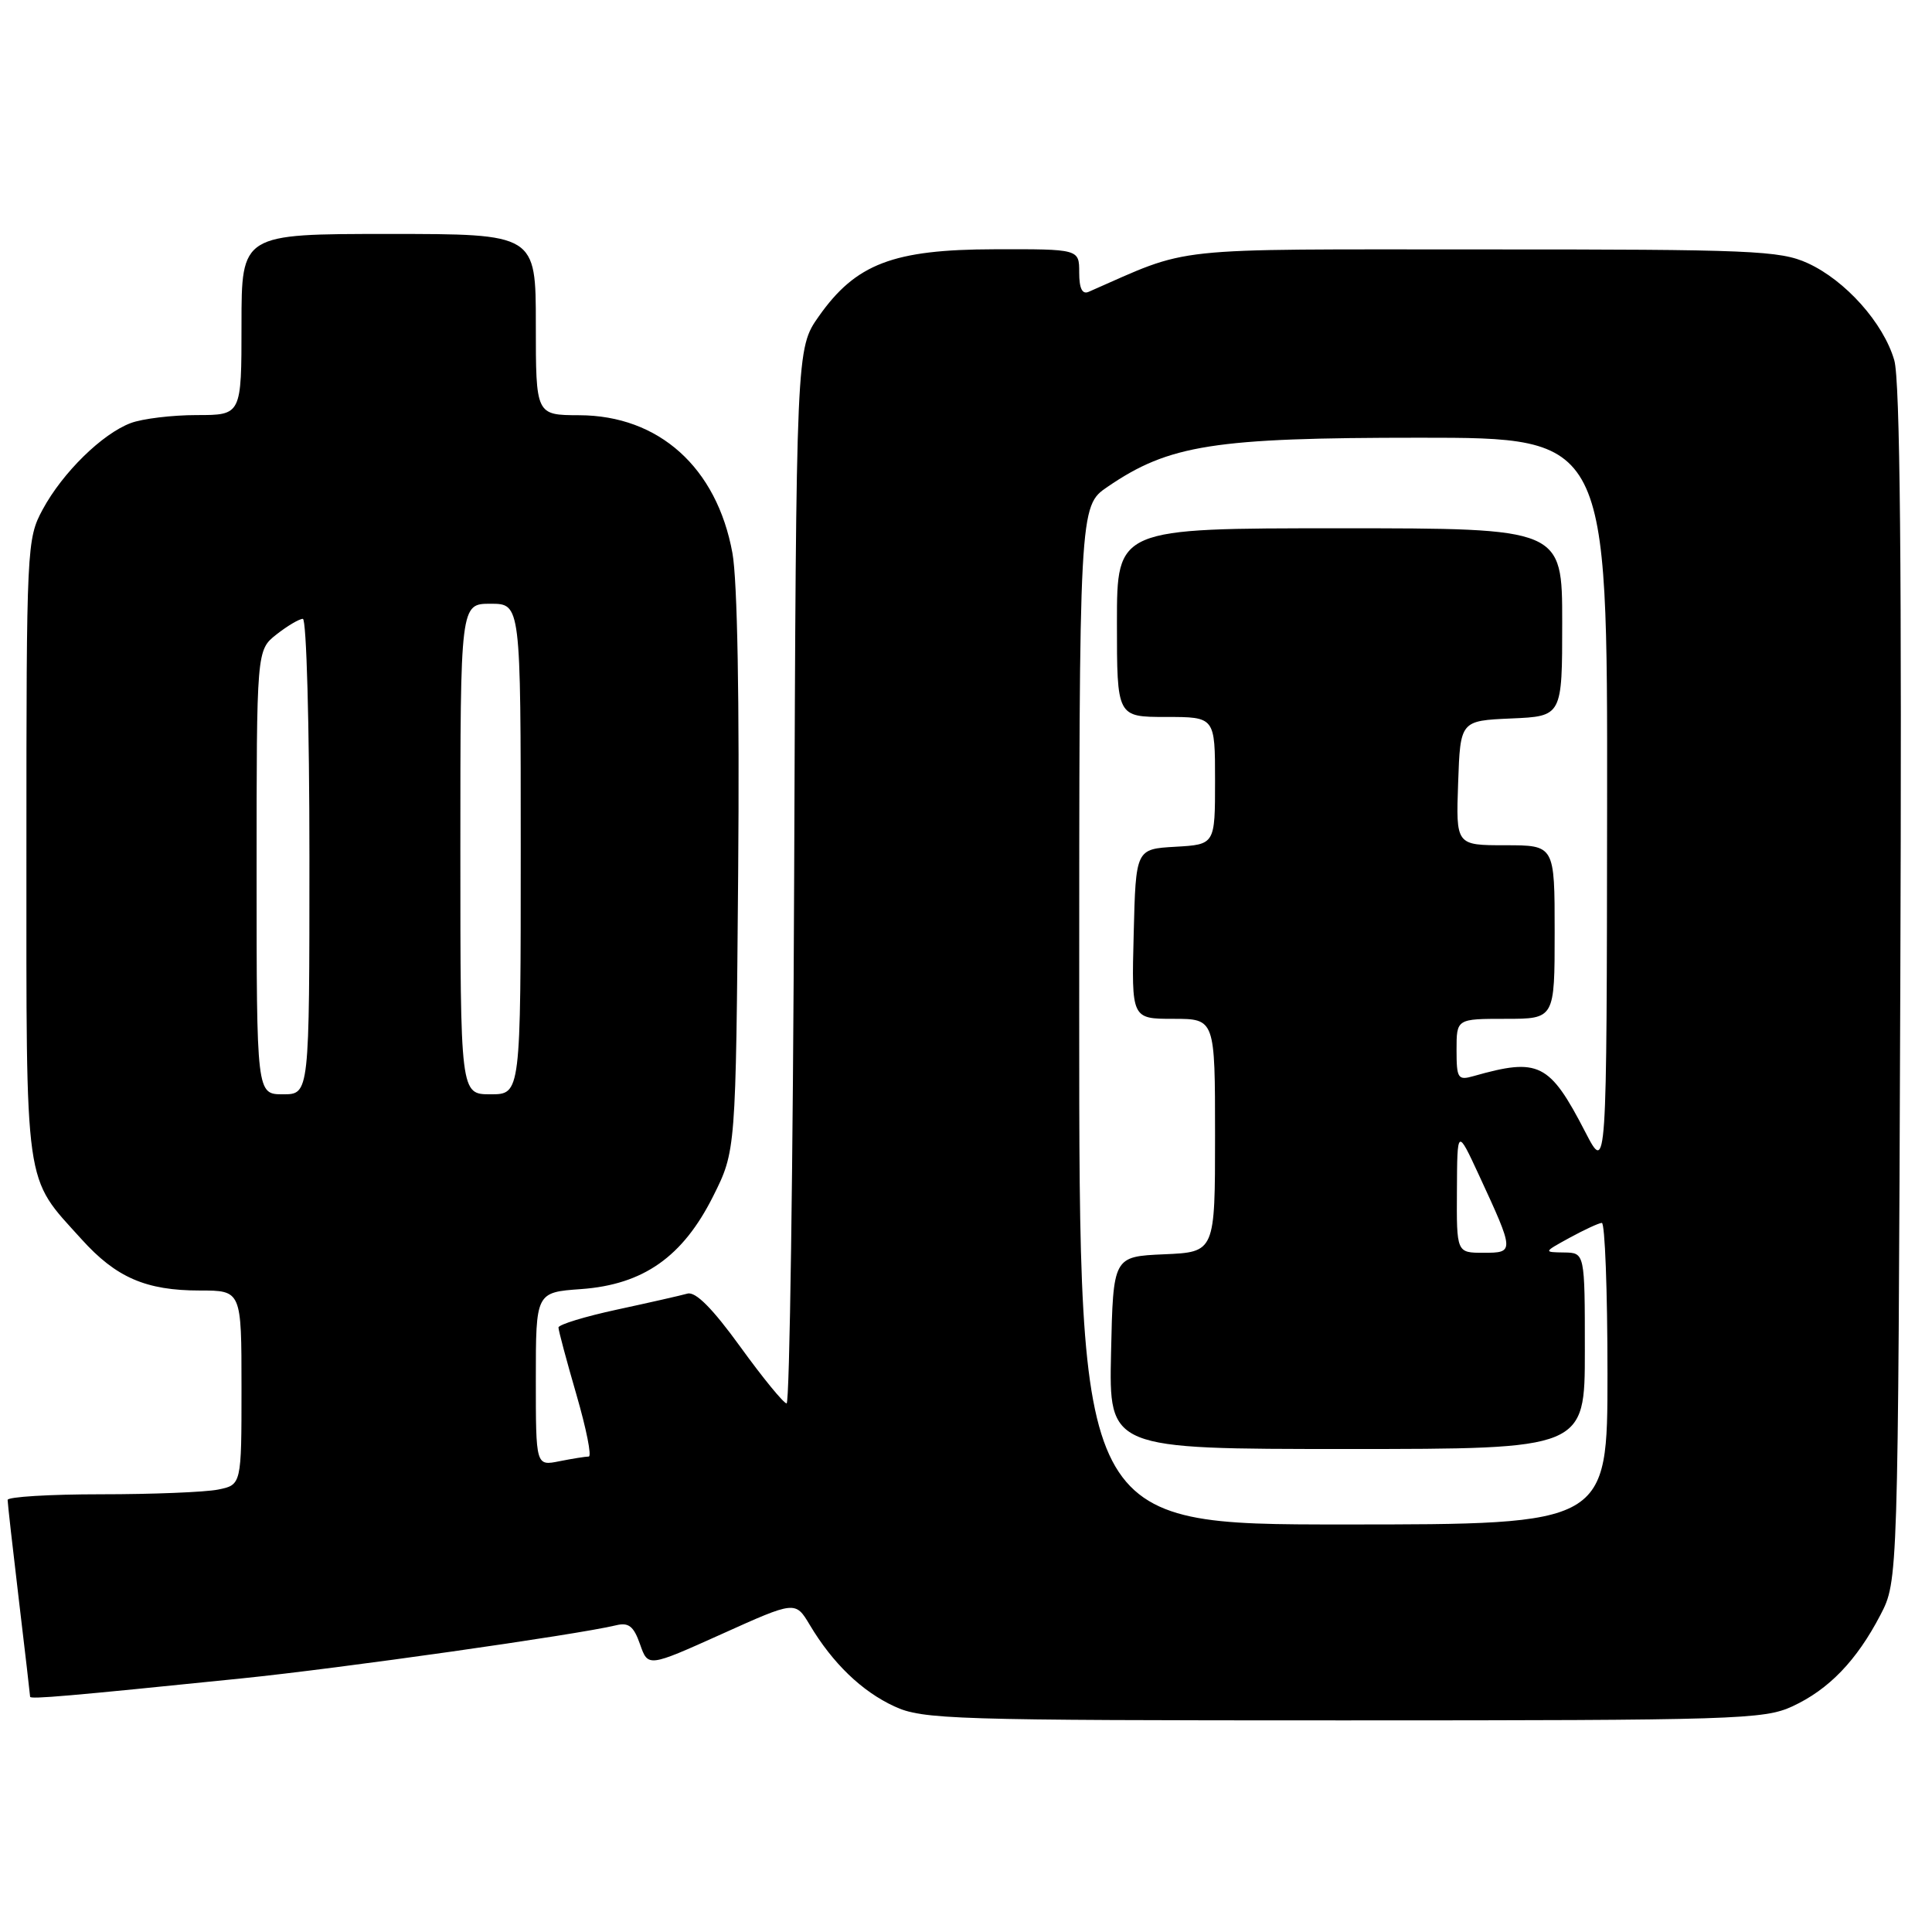 <?xml version="1.0" encoding="UTF-8" standalone="no"?>
<!DOCTYPE svg PUBLIC "-//W3C//DTD SVG 1.1//EN" "http://www.w3.org/Graphics/SVG/1.1/DTD/svg11.dtd" >
<svg xmlns="http://www.w3.org/2000/svg" xmlns:xlink="http://www.w3.org/1999/xlink" version="1.1" viewBox="0 0 256 256">
 <g >
 <path fill="currentColor"
d=" M 237.50 226.10 C 242.33 223.87 246.02 220.03 249.16 214.00 C 251.50 209.50 251.50 209.50 251.80 130.50 C 252.01 75.42 251.77 50.36 251.00 47.73 C 249.57 42.80 244.52 37.14 239.51 34.86 C 235.85 33.20 232.09 33.04 196.50 33.05 C 153.97 33.05 158.08 32.61 144.25 38.67 C 143.40 39.04 143.00 38.22 143.00 36.11 C 143.00 33.00 143.00 33.00 131.75 33.03 C 118.35 33.06 113.40 34.95 108.50 41.91 C 105.50 46.17 105.50 46.17 105.23 116.09 C 105.08 154.54 104.63 185.98 104.23 185.96 C 103.83 185.94 101.06 182.56 98.09 178.45 C 94.41 173.37 92.17 171.11 91.09 171.41 C 90.21 171.66 86.01 172.61 81.75 173.53 C 77.49 174.45 74.00 175.52 74.00 175.90 C 74.00 176.29 75.07 180.29 76.38 184.80 C 77.69 189.31 78.43 193.00 78.01 193.00 C 77.59 193.00 75.84 193.28 74.13 193.62 C 71.00 194.25 71.00 194.25 71.00 182.75 C 71.00 171.24 71.00 171.24 77.01 170.81 C 85.26 170.21 90.48 166.53 94.50 158.50 C 97.50 152.50 97.50 152.50 97.81 115.78 C 98.00 92.89 97.71 76.88 97.05 73.28 C 94.98 61.94 87.31 55.05 76.75 55.02 C 71.00 55.00 71.00 55.00 71.00 43.00 C 71.00 31.00 71.00 31.00 51.50 31.00 C 32.00 31.00 32.00 31.00 32.00 43.00 C 32.00 55.00 32.00 55.00 26.07 55.00 C 22.80 55.00 18.86 55.48 17.32 56.06 C 13.53 57.49 8.30 62.62 5.66 67.50 C 3.55 71.41 3.50 72.37 3.50 112.50 C 3.50 158.25 3.14 155.72 10.81 164.21 C 15.38 169.28 19.34 171.00 26.47 171.00 C 32.00 171.00 32.00 171.00 32.00 183.88 C 32.00 196.75 32.00 196.75 28.88 197.38 C 27.16 197.72 20.18 198.00 13.38 198.00 C 6.57 198.00 1.00 198.34 1.01 198.75 C 1.01 199.16 1.68 205.12 2.50 212.00 C 3.32 218.88 3.99 224.65 3.99 224.83 C 4.00 225.18 9.02 224.75 32.00 222.40 C 45.14 221.06 76.36 216.63 81.63 215.36 C 83.30 214.95 83.97 215.48 84.81 217.88 C 85.87 220.91 85.87 220.91 95.63 216.52 C 105.39 212.12 105.39 212.12 107.30 215.31 C 110.33 220.39 114.19 224.11 118.50 226.10 C 122.24 227.84 126.09 227.96 178.00 227.96 C 229.91 227.96 233.76 227.84 237.50 226.10 Z  M 143.00 134.54 C 143.00 67.07 143.00 67.07 146.75 64.51 C 154.91 58.93 160.83 58.00 188.11 58.00 C 213.00 58.00 213.00 58.00 212.95 106.75 C 212.90 155.50 212.90 155.50 210.06 150.00 C 205.32 140.83 203.91 140.13 195.25 142.59 C 193.18 143.18 193.00 142.91 193.00 139.12 C 193.00 135.00 193.00 135.00 199.50 135.00 C 206.00 135.00 206.00 135.00 206.00 123.50 C 206.00 112.00 206.00 112.00 199.46 112.00 C 192.92 112.00 192.92 112.00 193.21 103.75 C 193.50 95.50 193.50 95.50 200.25 95.20 C 207.00 94.91 207.00 94.91 207.00 82.45 C 207.00 70.00 207.00 70.00 177.50 70.00 C 148.00 70.00 148.00 70.00 148.00 82.50 C 148.00 95.00 148.00 95.00 154.50 95.00 C 161.00 95.00 161.00 95.00 161.00 103.45 C 161.00 111.90 161.00 111.90 155.75 112.20 C 150.50 112.50 150.50 112.50 150.22 123.75 C 149.93 135.00 149.93 135.00 155.47 135.00 C 161.00 135.00 161.00 135.00 161.00 150.45 C 161.00 165.91 161.00 165.91 154.25 166.20 C 147.50 166.50 147.50 166.50 147.22 179.25 C 146.94 192.00 146.94 192.00 178.47 192.00 C 210.00 192.00 210.00 192.00 210.00 179.00 C 210.00 166.00 210.00 166.00 207.25 165.96 C 204.50 165.92 204.50 165.92 208.00 164.00 C 209.93 162.95 211.84 162.06 212.25 162.04 C 212.66 162.02 213.00 171.00 213.00 182.00 C 213.00 202.00 213.00 202.00 178.00 202.00 C 143.00 202.00 143.00 202.00 143.00 134.54 Z  M 193.05 157.75 C 193.09 149.50 193.09 149.50 195.97 155.71 C 200.69 165.91 200.69 166.00 196.57 166.00 C 193.00 166.00 193.00 166.00 193.05 157.75 Z  M 34.00 115.57 C 34.00 86.15 34.00 86.15 36.63 84.07 C 38.08 82.93 39.66 82.00 40.13 82.00 C 40.61 82.00 41.00 96.17 41.00 113.50 C 41.00 145.00 41.00 145.00 37.50 145.00 C 34.00 145.00 34.00 145.00 34.00 115.57 Z  M 61.00 112.50 C 61.00 80.00 61.00 80.00 65.00 80.00 C 69.00 80.00 69.00 80.00 69.00 112.50 C 69.00 145.00 69.00 145.00 65.00 145.00 C 61.00 145.00 61.00 145.00 61.00 112.50 Z "/>
</g>
</svg>
